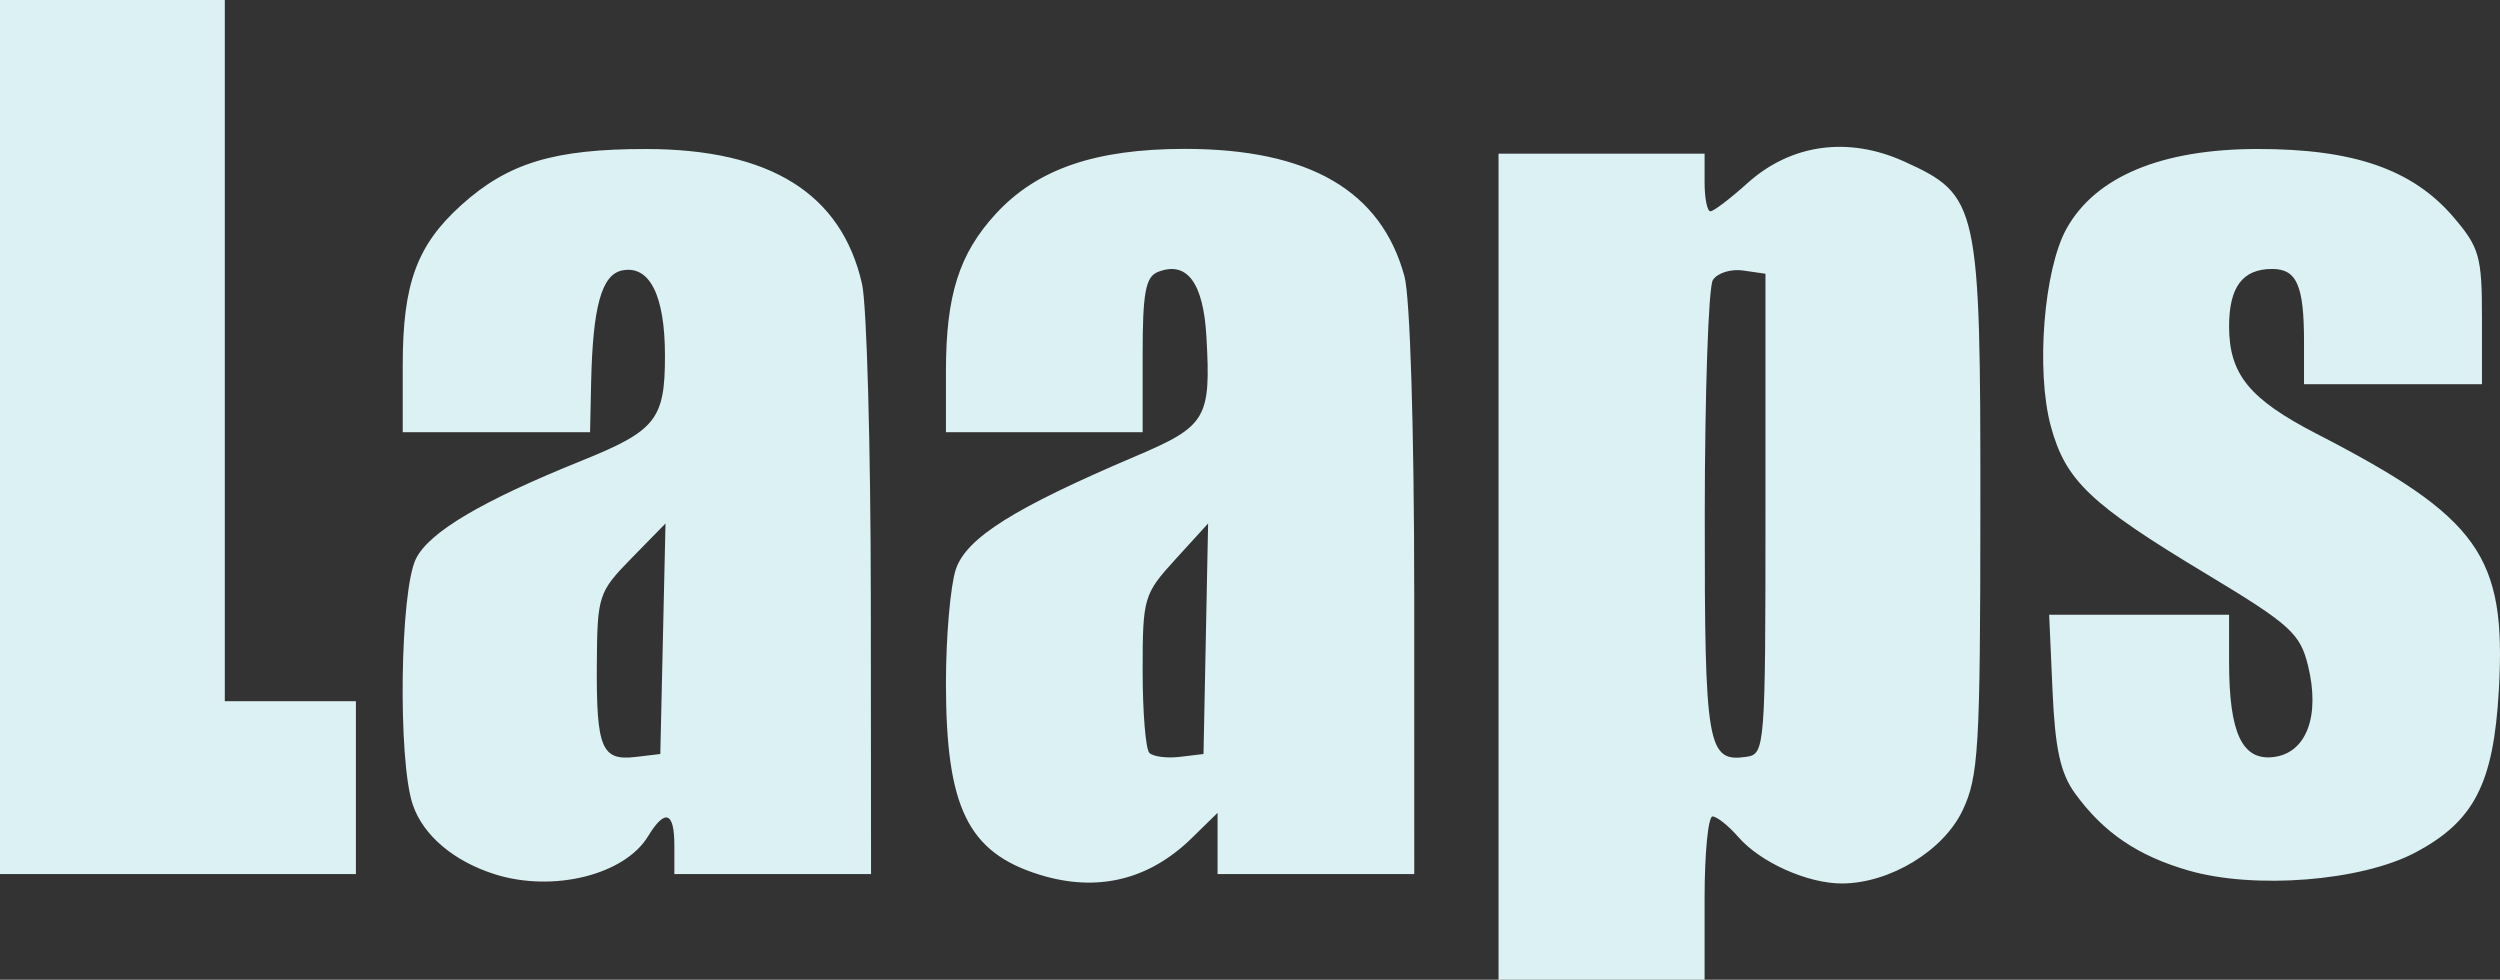 <svg width="74" height="29" viewBox="0 0 74 29" fill="none" xmlns="http://www.w3.org/2000/svg">
<rect x="0" y="0" width="74" height="29" fill="#333333" stroke="none"/>
<path d="M44.357 16.774V4.549H47.407H50.456V5.402C50.456 5.871 50.533 6.255 50.628 6.255C50.722 6.255 51.215 5.88 51.725 5.421C53.012 4.262 54.707 4.028 56.366 4.781C58.567 5.78 58.623 6.032 58.619 15.069C58.616 22.154 58.567 22.991 58.092 23.989C57.525 25.182 55.95 26.139 54.536 26.151C53.518 26.159 52.109 25.53 51.453 24.774C51.162 24.44 50.819 24.167 50.691 24.167C50.562 24.167 50.456 25.254 50.456 26.583V29H47.407H44.357V16.774ZM52.258 15.211V8.103L51.596 8.007C51.233 7.954 50.829 8.082 50.7 8.291C50.571 8.5 50.463 11.621 50.461 15.225C50.456 22.117 50.535 22.572 51.7 22.401C52.242 22.321 52.258 22.116 52.258 15.211ZM14.669 25.885C13.444 25.504 12.529 24.734 12.219 23.821C11.772 22.507 11.839 17.478 12.315 16.533C12.713 15.745 14.263 14.828 17.211 13.639C19.419 12.749 19.683 12.416 19.683 10.53C19.683 8.748 19.231 7.844 18.42 8.004C17.81 8.125 17.548 9.063 17.498 11.302L17.466 12.794H14.693H11.921V10.795C11.921 8.396 12.341 7.253 13.658 6.067C15.041 4.821 16.404 4.409 19.129 4.411C22.803 4.414 24.912 5.734 25.517 8.409C25.656 9.023 25.772 13.203 25.776 17.698L25.783 25.873H22.872H19.961V25.02C19.961 24.022 19.684 23.929 19.181 24.756C18.488 25.893 16.388 26.419 14.669 25.885V25.885ZM19.622 18.907L19.699 15.495L18.689 16.527C17.712 17.527 17.679 17.627 17.666 19.678C17.651 22.146 17.809 22.525 18.809 22.406L19.545 22.319L19.622 18.907ZM30.764 25.889C28.648 25.23 28 23.902 28 20.223C28 18.842 28.133 17.323 28.294 16.847C28.61 15.919 30.017 15.035 33.62 13.502C35.715 12.611 35.847 12.388 35.71 9.965C35.62 8.364 35.132 7.712 34.276 8.049C33.908 8.194 33.822 8.659 33.822 10.511V12.794H30.911H28V10.989C28 8.74 28.389 7.511 29.475 6.33C30.695 5.002 32.425 4.407 35.07 4.407C38.754 4.407 40.885 5.645 41.573 8.183C41.739 8.799 41.86 12.713 41.861 17.556L41.862 25.873H38.951H36.04V24.966V24.06L35.278 24.806C34.004 26.053 32.47 26.421 30.764 25.889ZM35.692 18.907L35.76 15.495L34.791 16.557C33.854 17.584 33.822 17.693 33.822 19.85C33.822 21.078 33.911 22.173 34.02 22.284C34.129 22.396 34.534 22.449 34.921 22.403L35.624 22.319L35.692 18.907ZM64.78 25.767C63.277 25.333 62.268 24.648 61.425 23.49C60.99 22.892 60.831 22.173 60.755 20.451L60.655 18.196H63.318H65.981V19.599C65.981 21.696 66.366 22.519 67.293 22.409C68.268 22.293 68.683 21.201 68.319 19.709C68.085 18.748 67.794 18.486 65.288 16.977C61.873 14.922 61.144 14.229 60.706 12.622C60.258 10.981 60.496 7.974 61.171 6.765C62.029 5.227 63.977 4.414 66.813 4.41C69.666 4.406 71.412 5.012 72.622 6.425C73.39 7.323 73.466 7.591 73.466 9.392V11.373H70.833H68.199V10.116C68.199 8.449 67.985 7.961 67.255 7.961C66.382 7.961 65.981 8.495 65.981 9.66C65.981 11.077 66.581 11.813 68.566 12.837C73.391 15.324 74.191 16.449 73.966 20.426C73.81 23.198 73.233 24.317 71.485 25.239C69.889 26.082 66.727 26.331 64.78 25.767V25.767ZM0 12.936V0H3.327H6.654V10.377V20.755H8.594H10.535V23.314V25.873H5.267H0V12.936Z" fill="#DBF1F3"/>
</svg>
